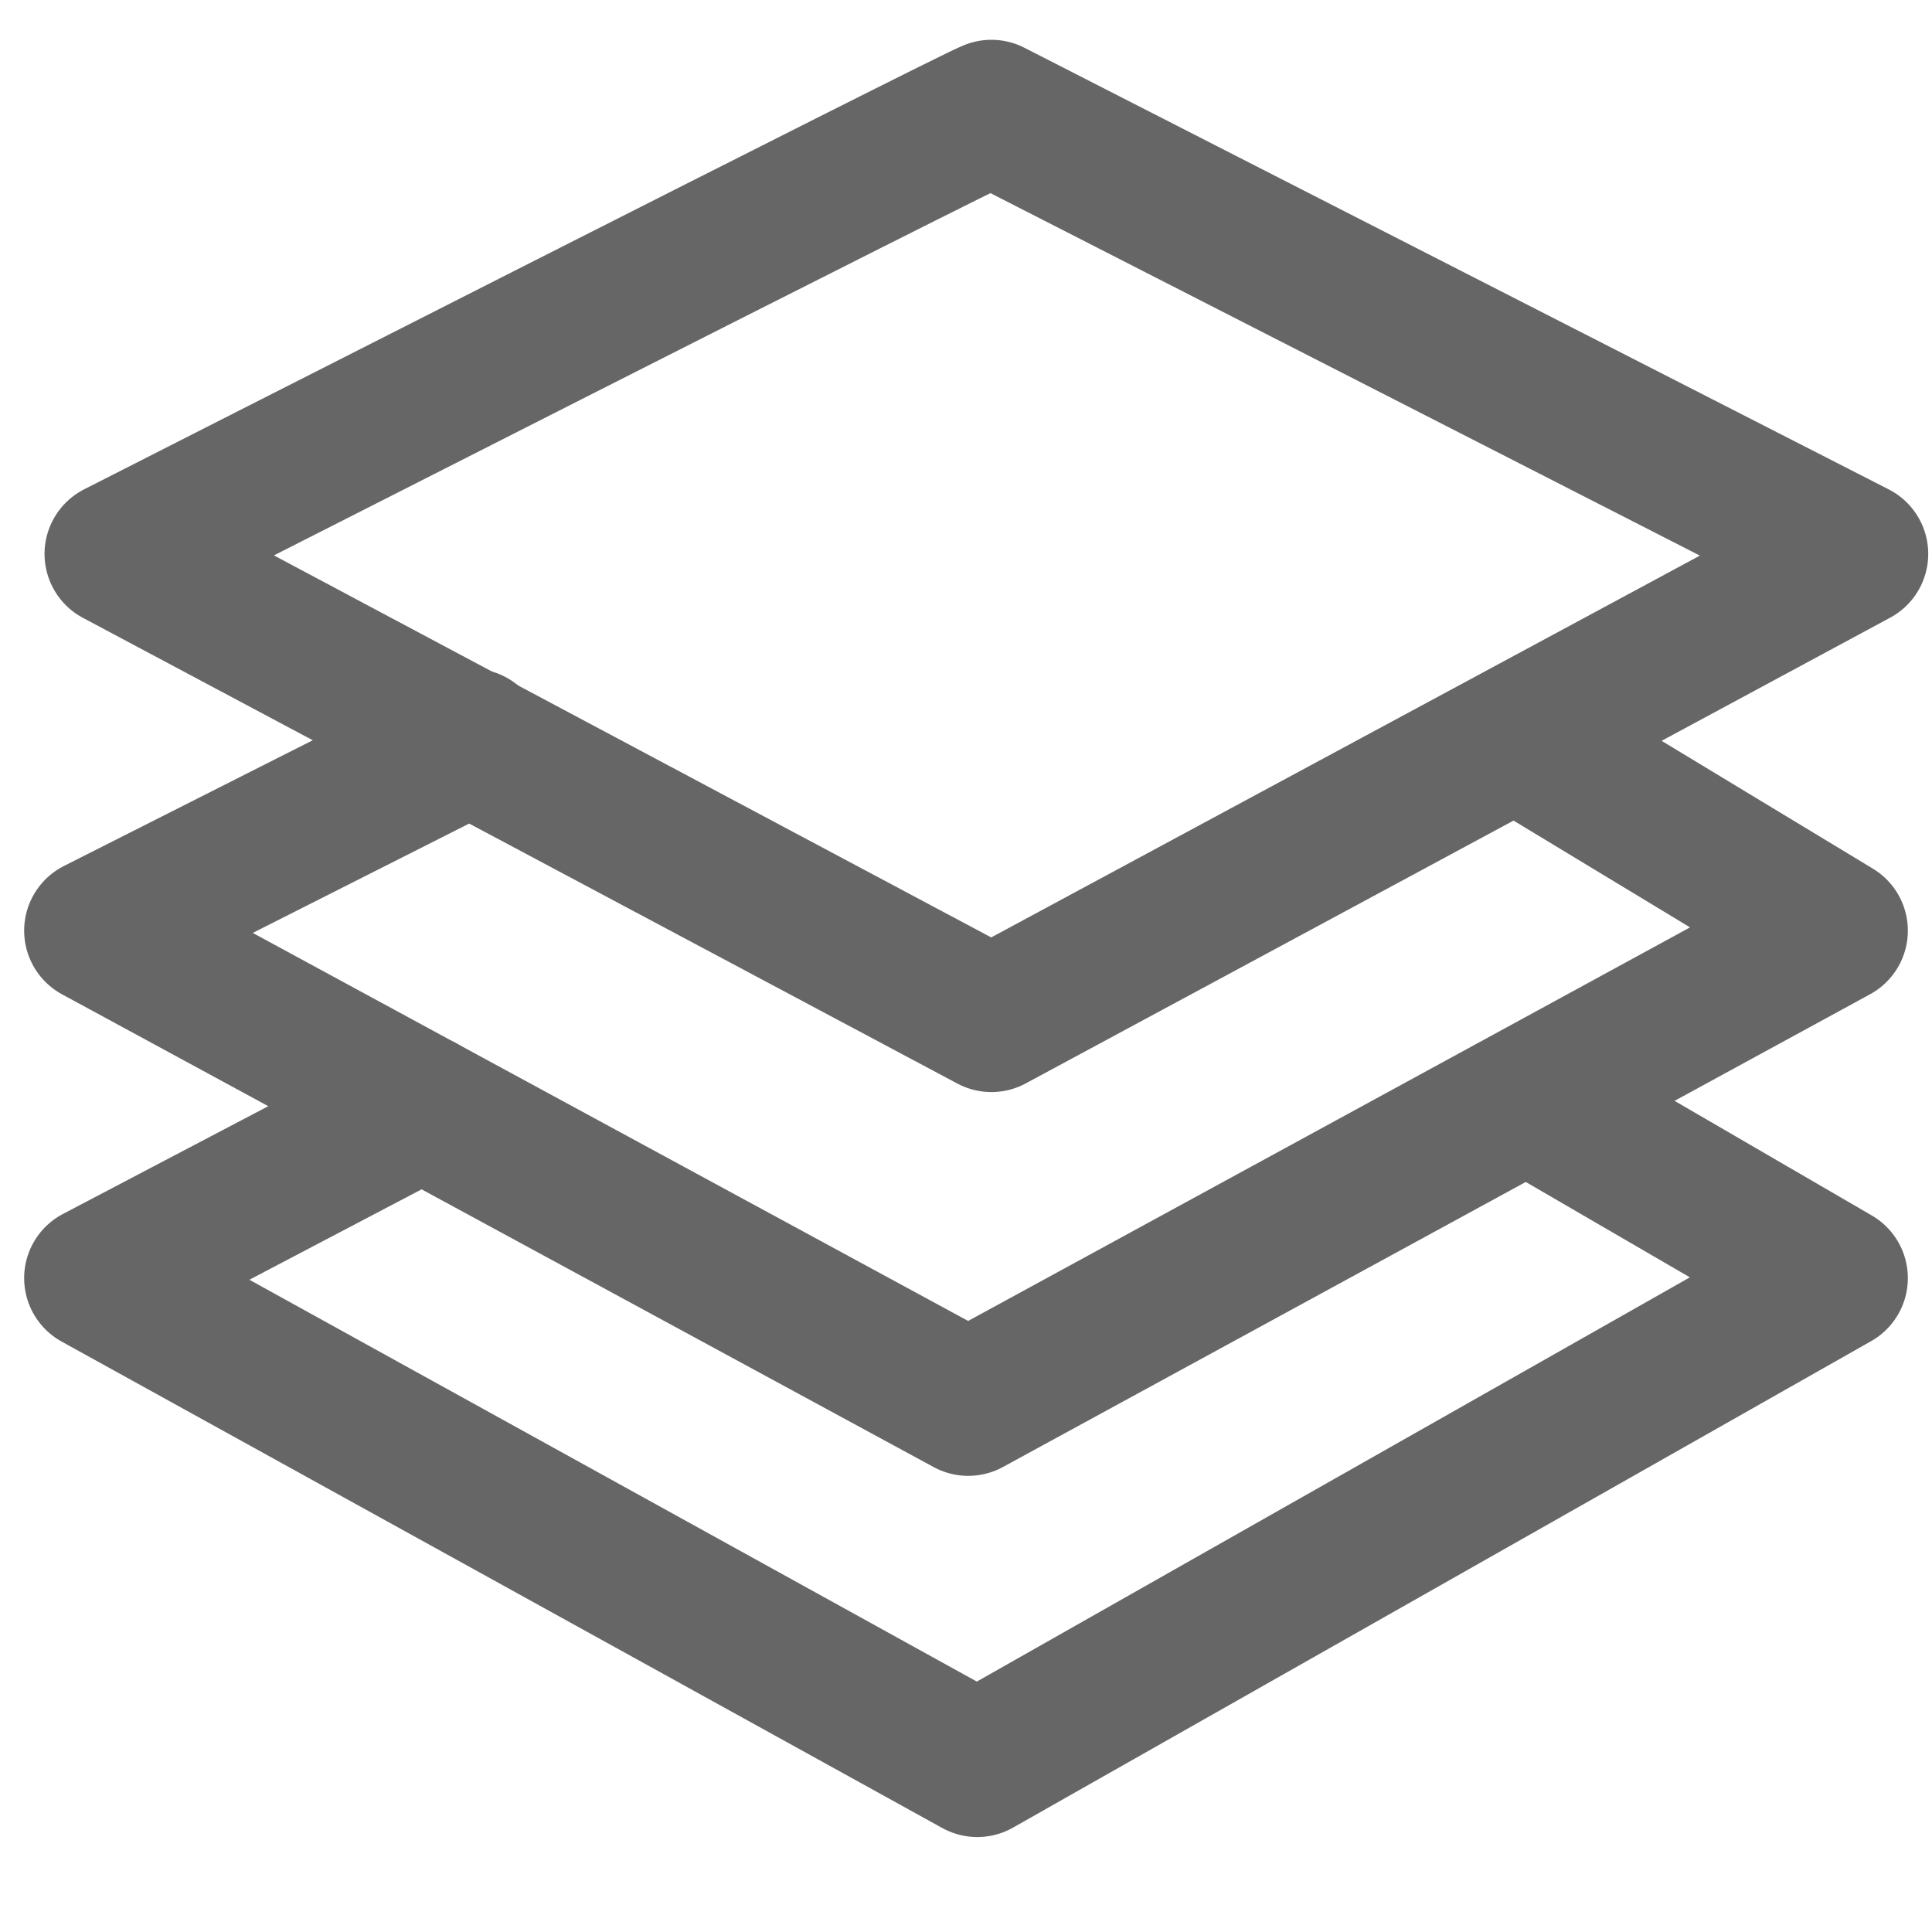 <svg id="ico-tipo-comparticiones" xmlns="http://www.w3.org/2000/svg" width="20" height="20" viewBox="0 0 20 20">
  <rect id="Rectángulo_325" data-name="Rectángulo 325" width="20" height="20" fill="none"/>
  <path id="Trazado_709" data-name="Trazado 709" d="M836.672,423.53c-.18.059-9.052,4.572-9.052,4.572l9.052,4.821,8.948-4.821Z" transform="translate(-826.409 -422.368)" fill="none" stroke="#666" stroke-linecap="round" stroke-linejoin="round" stroke-width="1.5"/>
  <path id="Trazado_1293" data-name="Trazado 1293" d="M2047.134-235.478l-3.883,1.962,9.023,4.894,8.977-4.894-3.243-1.962" transform="translate(-2042.251 243.15)" fill="none" stroke="#666" stroke-linecap="round" stroke-linejoin="round" stroke-width="1.5"/>
  <path id="Trazado_1294" data-name="Trazado 1294" d="M2046.618-230.443l-3.37,1.769,9.117,5.036,8.883-5.036-3.044-1.769" transform="translate(-2042.248 241.905)" fill="none" stroke="#666" stroke-linecap="round" stroke-linejoin="round" stroke-width="1.5"/>
</svg>

